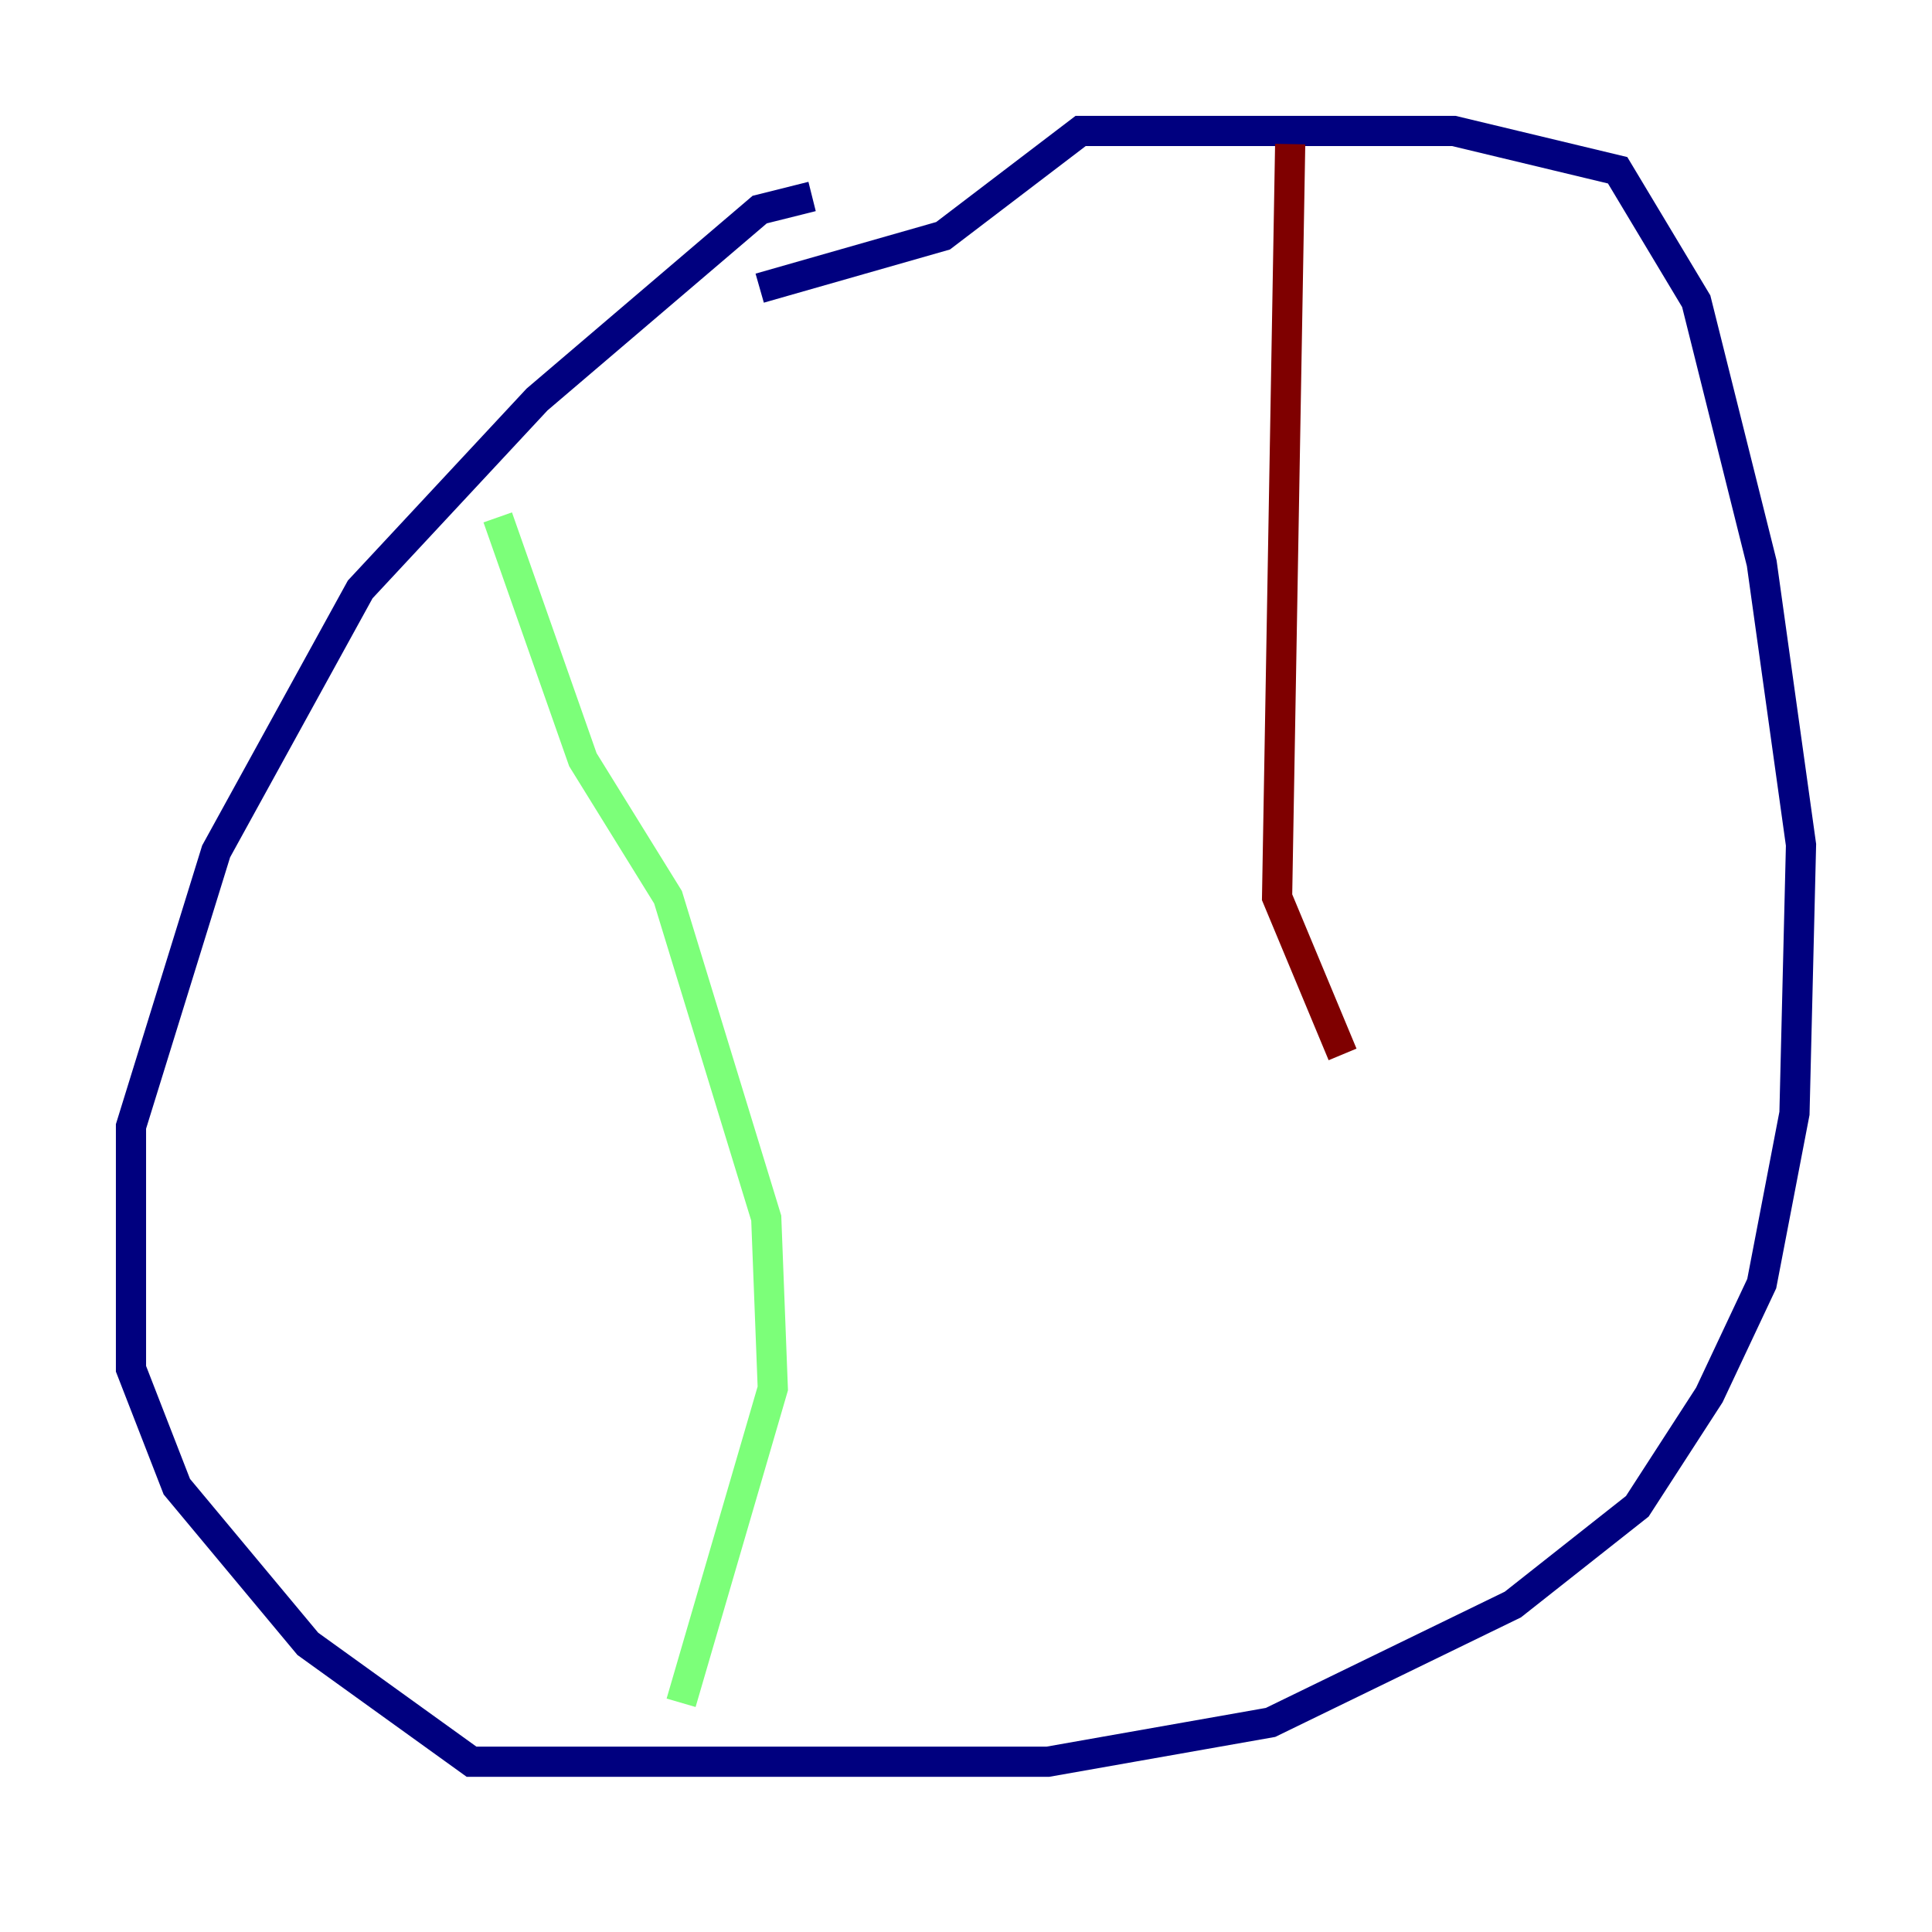 <?xml version="1.0" encoding="utf-8" ?>
<svg baseProfile="tiny" height="128" version="1.2" viewBox="0,0,128,128" width="128" xmlns="http://www.w3.org/2000/svg" xmlns:ev="http://www.w3.org/2001/xml-events" xmlns:xlink="http://www.w3.org/1999/xlink"><defs /><polyline fill="none" points="53.803,13.017 50.332,13.885 35.58,26.468 23.864,39.051 14.319,56.407 8.678,74.63 8.678,90.685 11.715,98.495 20.393,108.909 31.241,116.719 69.424,116.719 84.176,114.115 100.231,106.305 108.475,99.797 113.248,92.42 116.719,85.044 118.888,73.763 119.322,55.973 116.719,37.315 112.38,19.959 107.173,11.281 96.325,8.678 71.593,8.678 62.481,15.62 50.332,19.091" stroke="#00007f" stroke-width="2" /><polyline fill="none" points="32.976,34.278 38.617,50.332 44.258,59.444 50.766,80.705 51.2,91.986 45.125,112.814" stroke="#7cff79" stroke-width="2" /><polyline fill="none" points="85.478,9.546 84.61,59.444 88.949,69.858" stroke="#7f0000" stroke-width="2" /></svg>